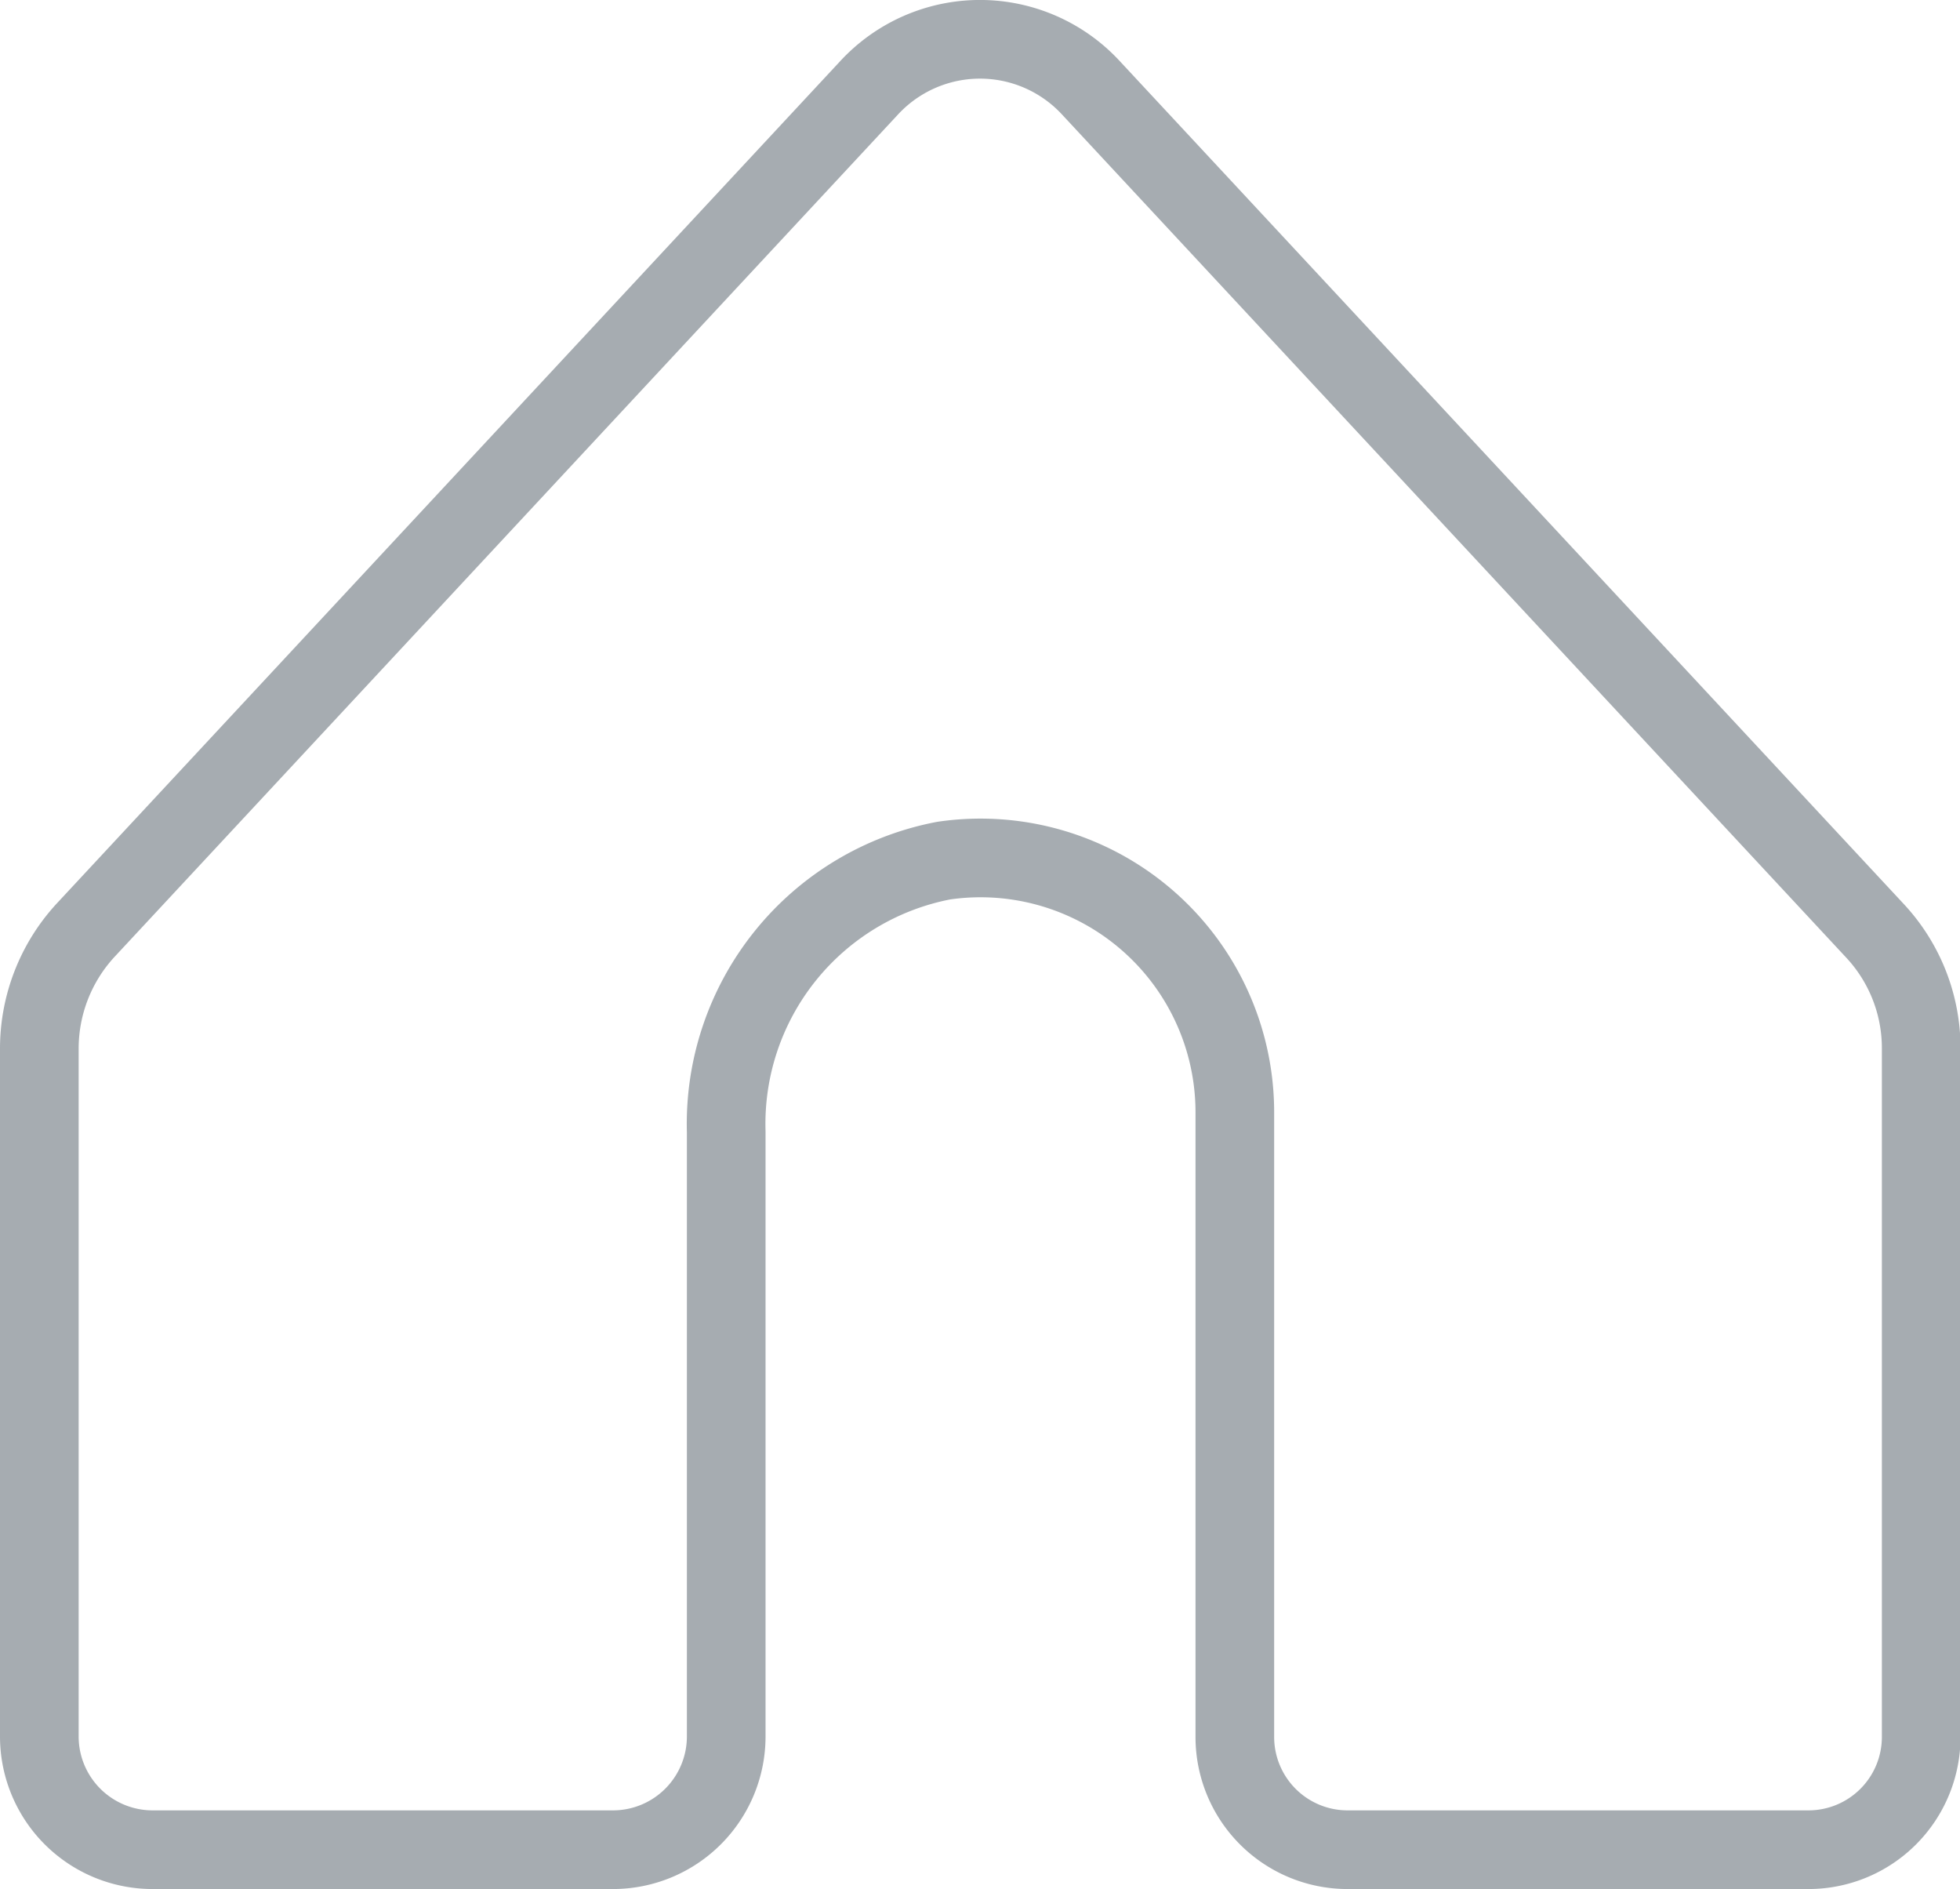 <svg xmlns="http://www.w3.org/2000/svg" viewBox="0 0 37.38 36.02"><defs><style>.cls-1{fill:none;stroke:#a6acb1;stroke-linecap:round;stroke-linejoin:round;stroke-width:1.5px;}</style></defs><g id="圖層_2" data-name="圖層 2"><g id="內容"><path class="cls-1" d="M16.57,1.68,1.63,17.74A3.33,3.33,0,0,0,.75,20V33.12a2.16,2.16,0,0,0,2.16,2.15h8.78a2.16,2.16,0,0,0,2.16-2.15V21.58A5.11,5.11,0,0,1,18,16.41a4.85,4.85,0,0,1,5.55,4.8V33.12a2.15,2.15,0,0,0,2.15,2.15h8.79a2.15,2.15,0,0,0,2.15-2.15V20a3.28,3.28,0,0,0-.88-2.25L20.81,1.68A2.88,2.88,0,0,0,16.57,1.68Z"/></g></g></svg>